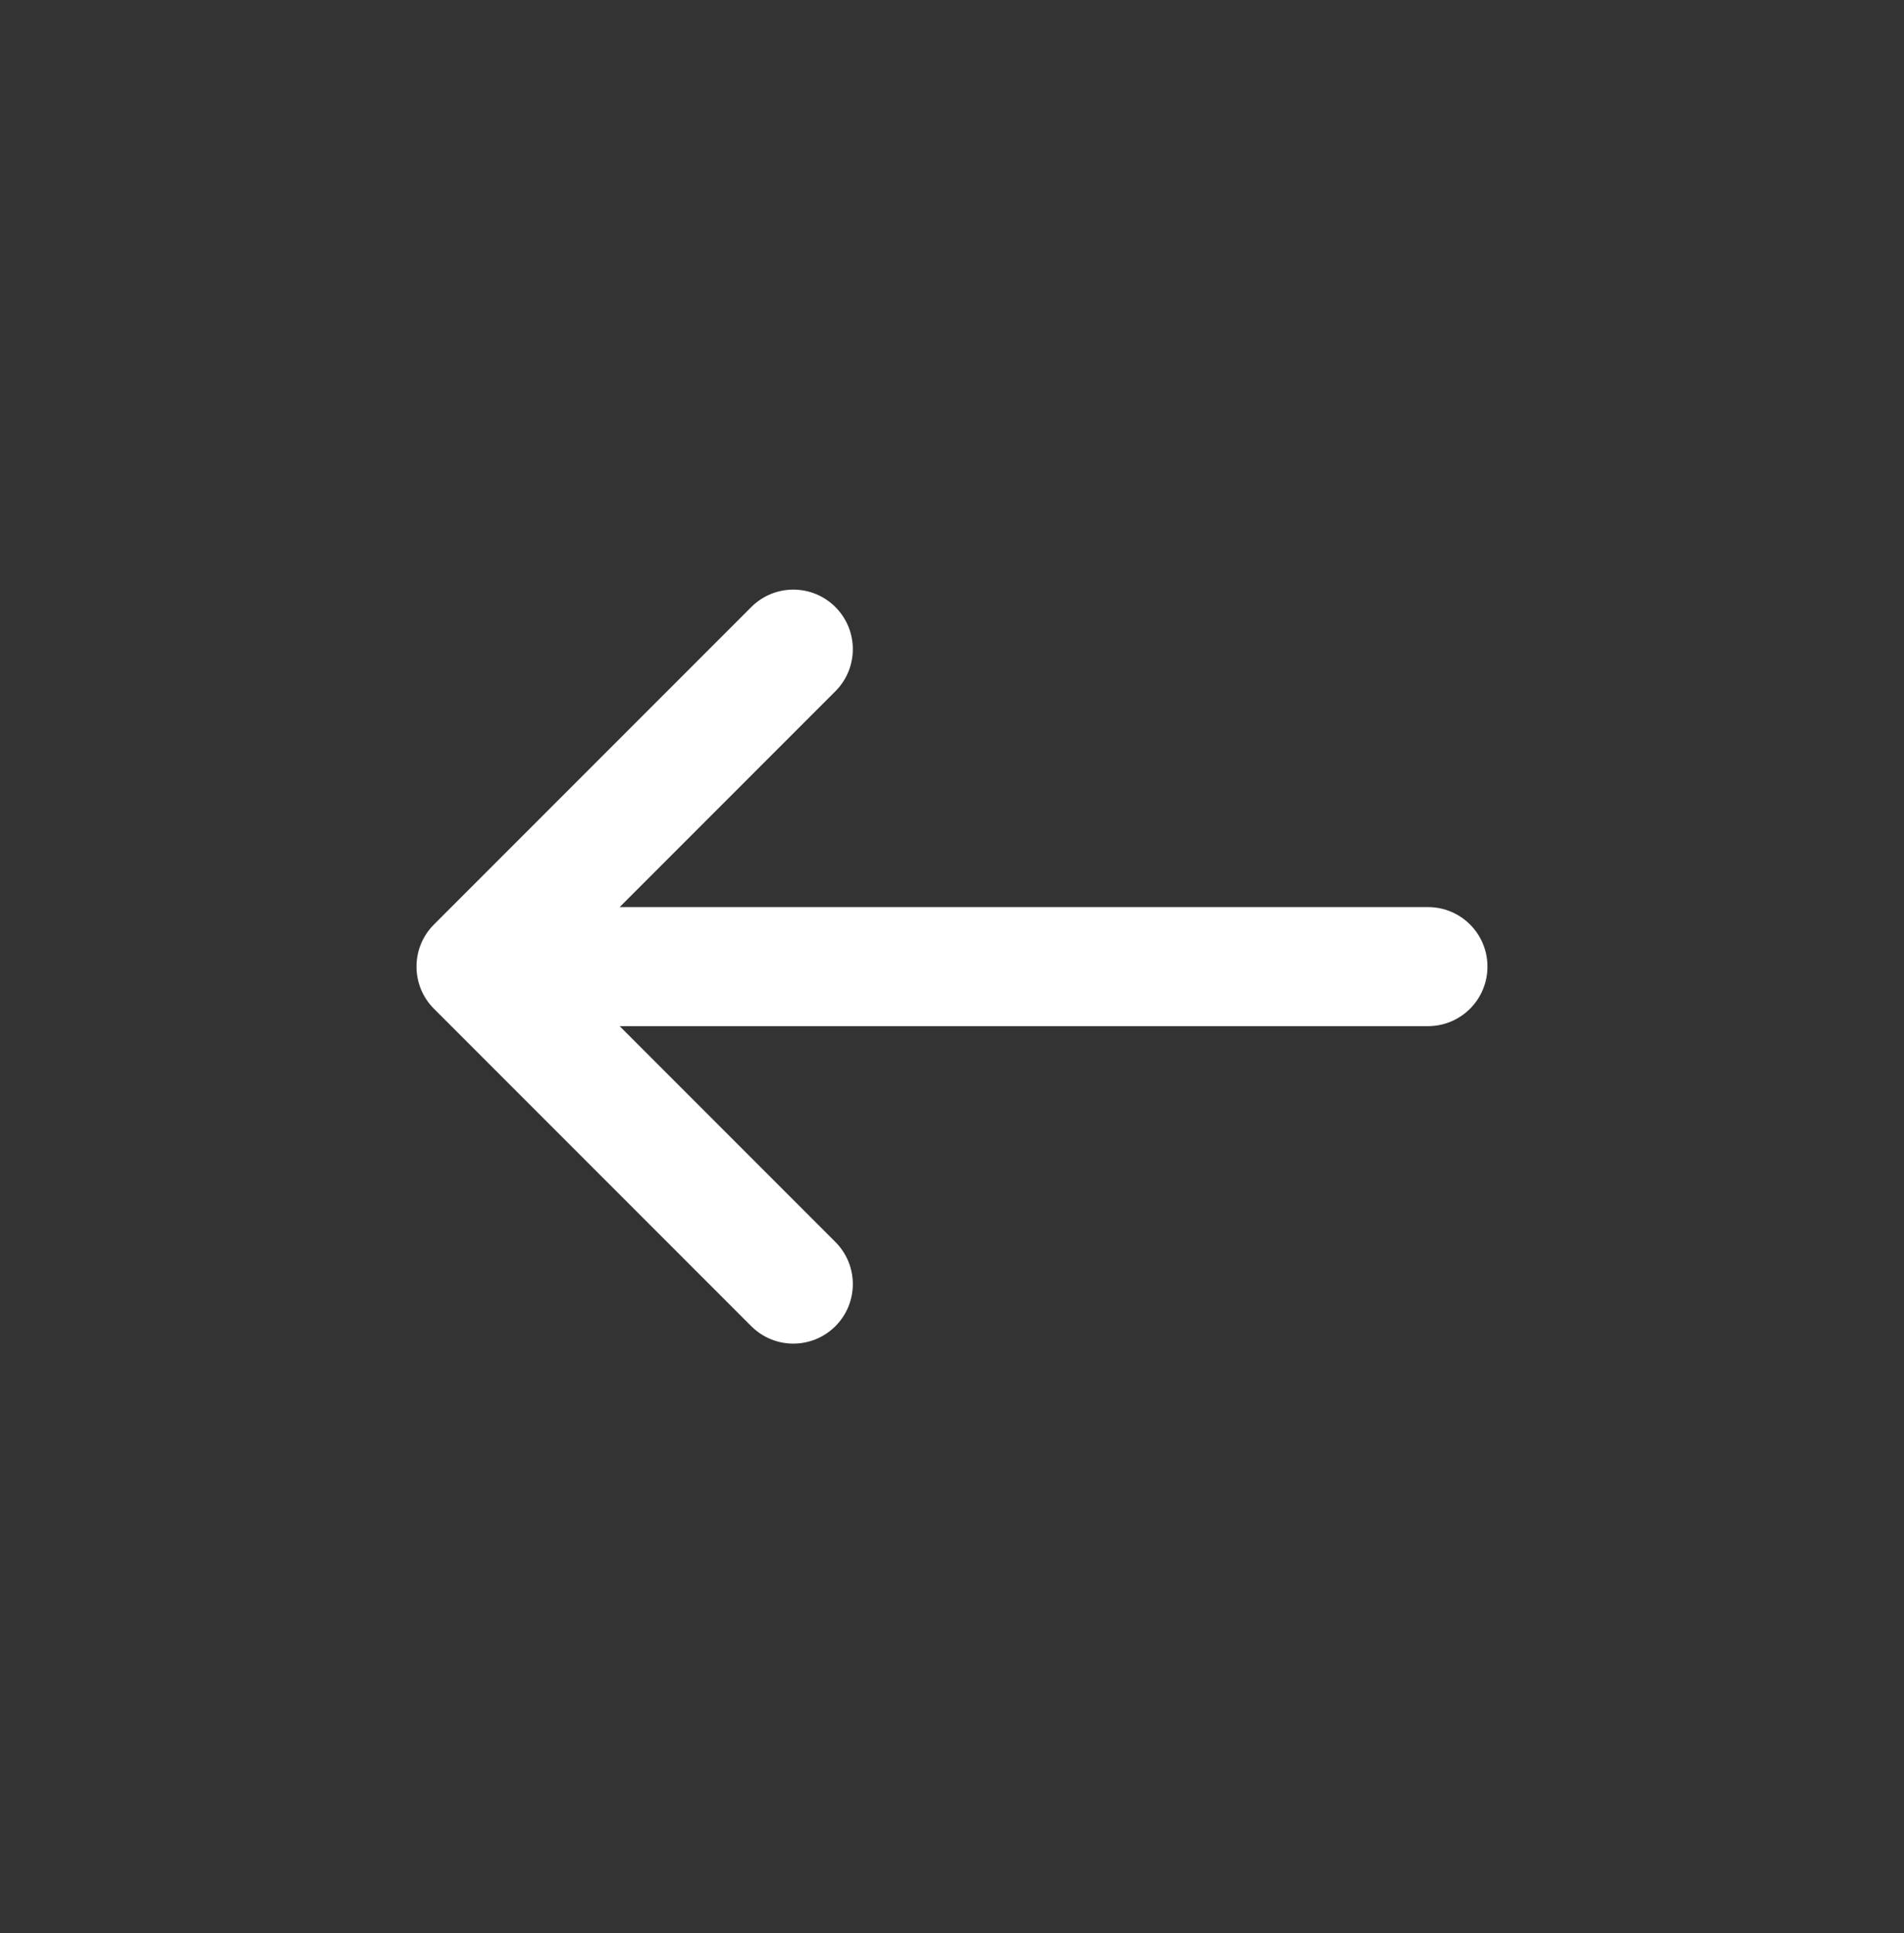 <svg width="67" height="68" viewBox="0 0 67 68" fill="none" xmlns="http://www.w3.org/2000/svg">
<rect x="0" y="0" width="67" height="68" fill="#333333" stroke="none"/>
<path fill-rule="evenodd" clip-rule="evenodd" d="M15.269 35.48C14.452 34.663 14.452 33.337 15.269 32.52L26.436 21.353C27.254 20.535 28.579 20.535 29.397 21.353C30.215 22.171 30.215 23.496 29.397 24.314L21.805 31.906L50.25 31.906C51.406 31.906 52.343 32.844 52.343 34C52.343 35.156 51.406 36.094 50.25 36.094L21.805 36.094L29.397 43.686C30.215 44.504 30.215 45.83 29.397 46.647C28.579 47.465 27.254 47.465 26.436 46.647L15.269 35.48Z" fill="white"/>
</svg>
